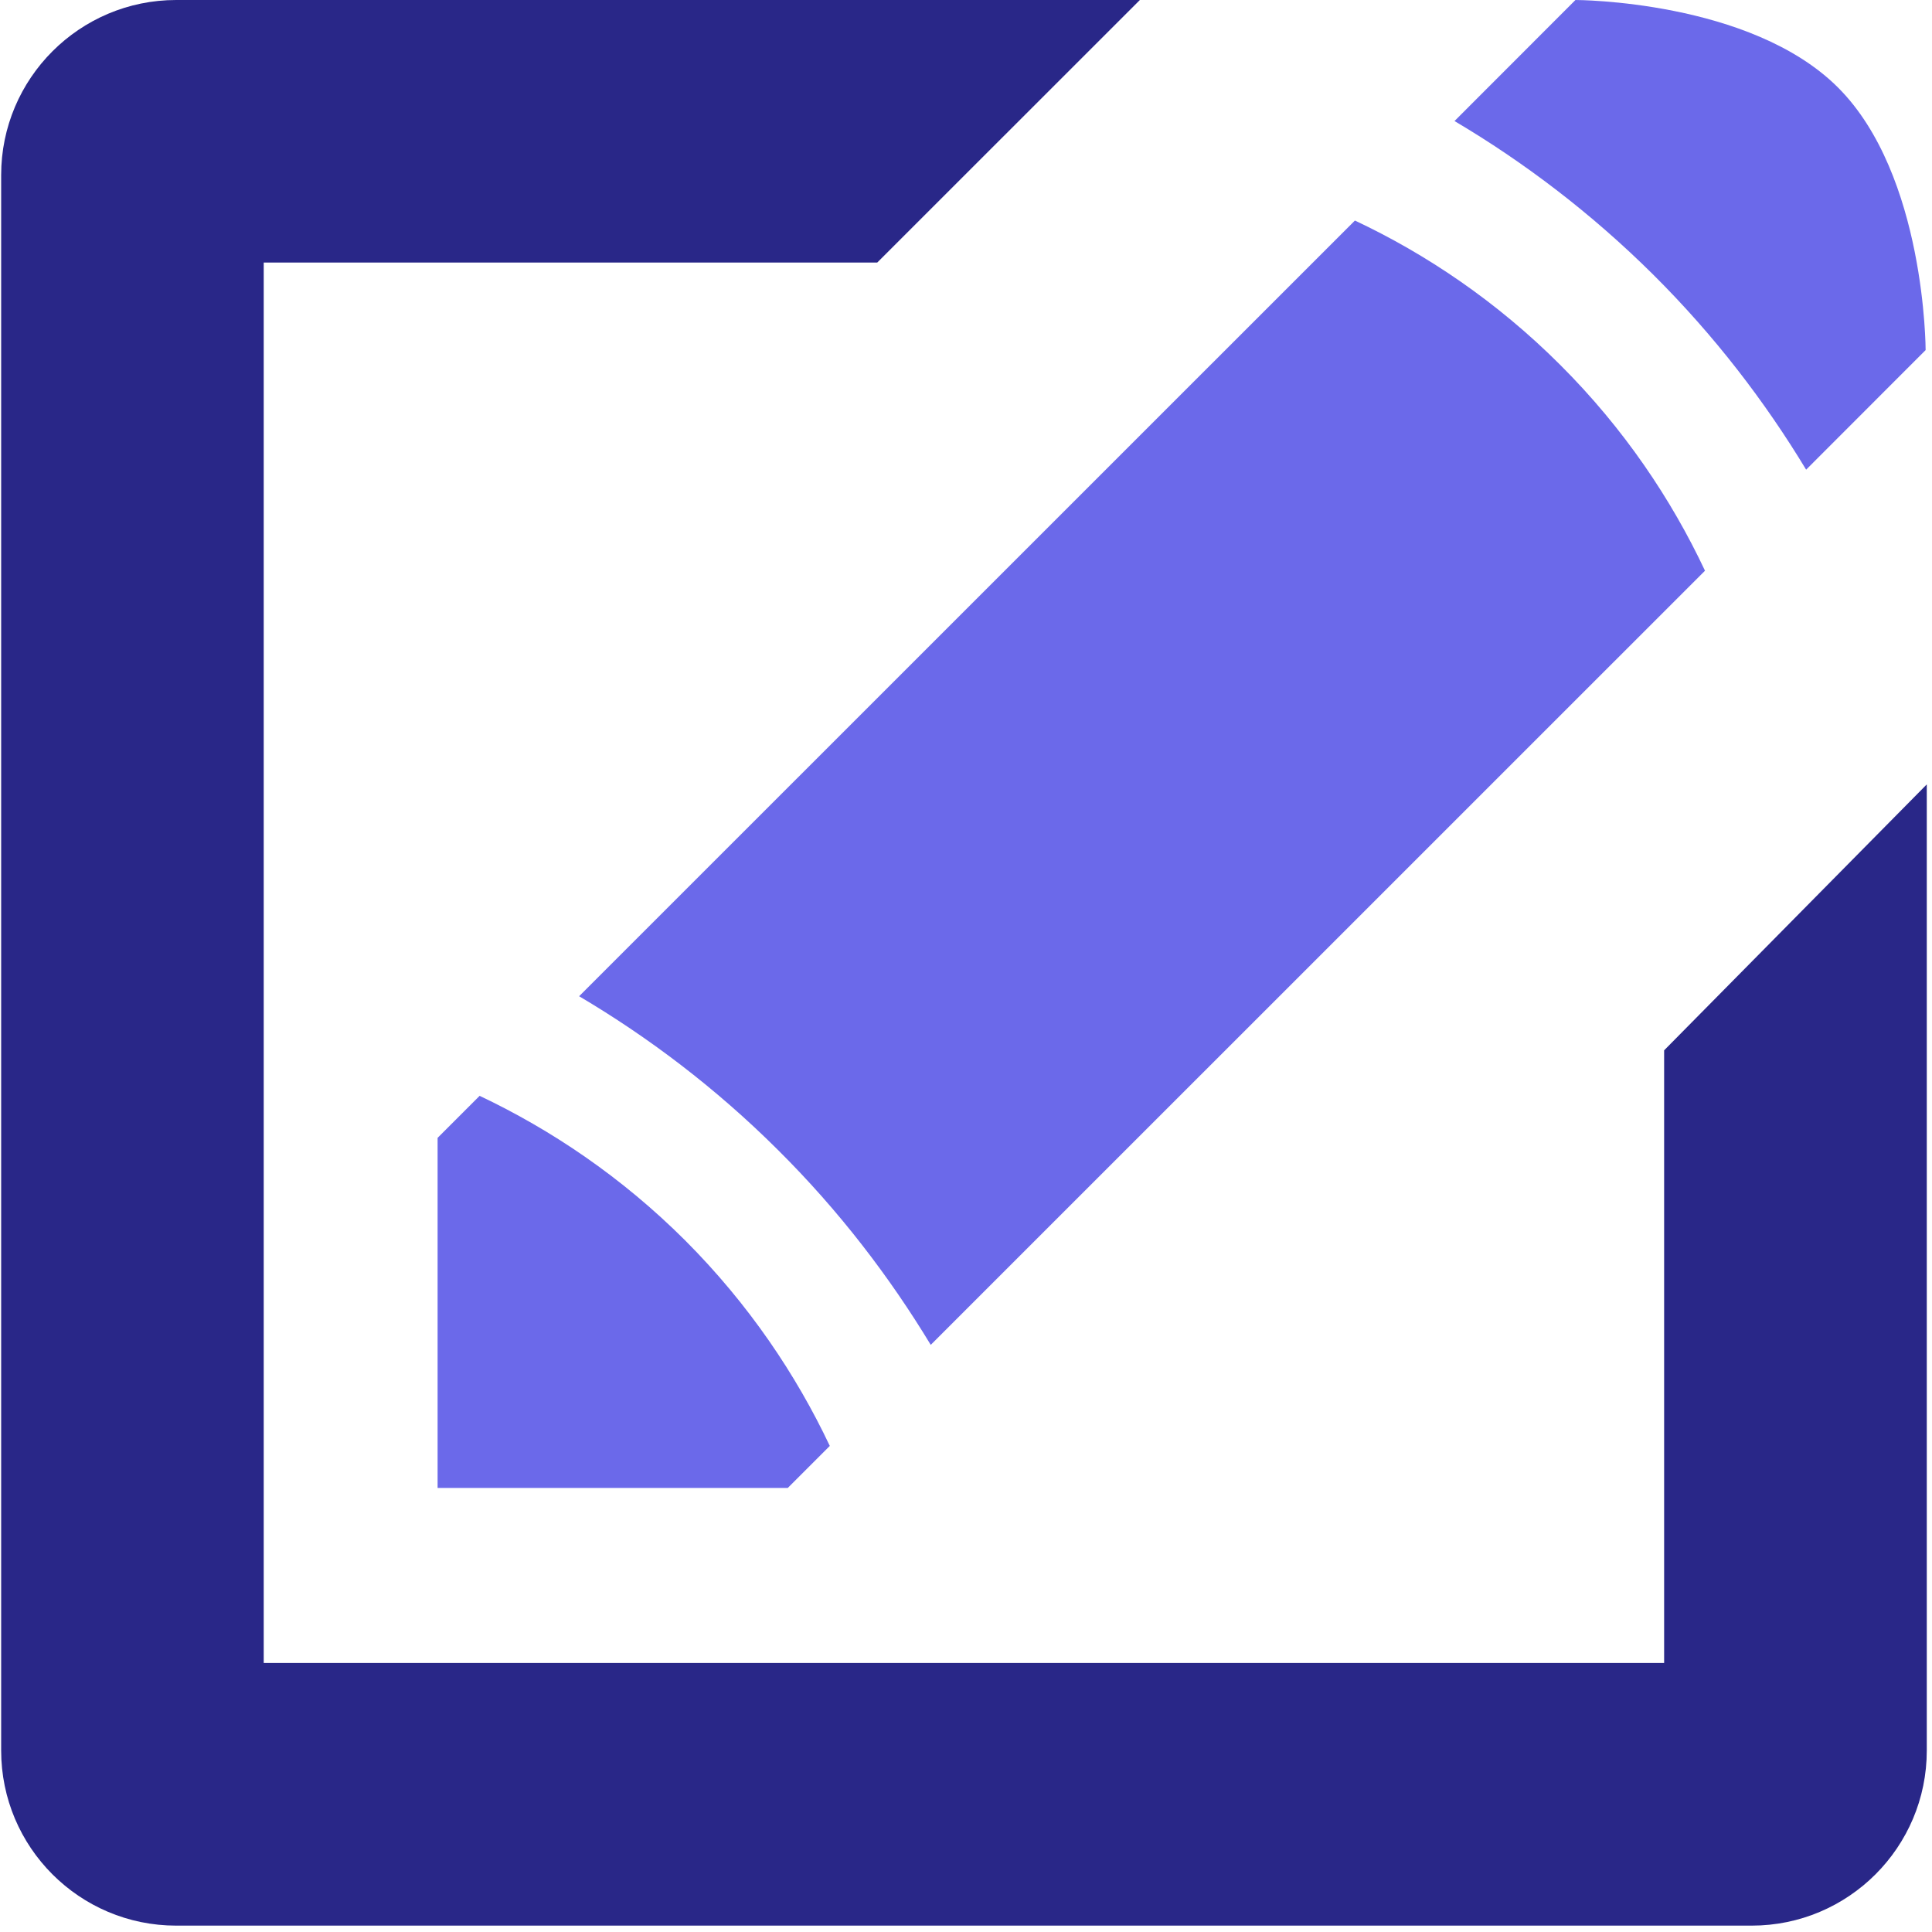 <?xml version="1.0" encoding="UTF-8" standalone="no"?>
<svg width="20px" height="20px" viewBox="0 0 20 20" version="1.1" xmlns="http://www.w3.org/2000/svg" xmlns:xlink="http://www.w3.org/1999/xlink">
    <!-- Generator: Sketch 39.1 (31720) - http://www.bohemiancoding.com/sketch -->
    <title>editMode</title>
    <desc>Created with Sketch.</desc>
    <defs></defs>
    <g id="Page-1" stroke="none" stroke-width="1" fill="none" fill-rule="evenodd">
        <g id="editMode">
            <g id="Layer_1">
                <path d="M2.73,17.215 L17.227,17.215 L17.227,10.873 L19.946,8.12 L19.946,18.121 C19.946,19.123 19.134,19.934 18.133,19.934 L1.824,19.934 C0.824,19.934 0.012,19.123 0.012,18.121 L0.012,1.812 C0.012,0.812 0.824,0 1.824,0 L11.8,0 L9.081,2.718 L2.73,2.718 L2.73,17.215 Z" id="Shape" fill="#292788"></path>
                <path d="M9.635,13.922 C9.212,13.223 8.69,12.536 8.051,11.902 C7.406,11.26 6.709,10.735 5.995,10.313 L14.026,2.283 C14.763,2.63 15.495,3.121 16.153,3.779 C16.814,4.439 17.303,5.171 17.65,5.908 L9.635,13.922 Z" id="Path" fill="#6B69EA"></path>
                <path d="M8.155,15.403 L4.53,15.403 L4.53,11.779 L4.965,11.344 C5.702,11.693 6.434,12.183 7.093,12.841 C7.752,13.501 8.242,14.232 8.59,14.968 L8.155,15.403 L8.155,15.403 Z" id="Path" fill="#6B69EA"></path>
                <path d="M18.697,4.862 C18.274,4.162 17.752,3.477 17.113,2.842 C16.467,2.201 15.77,1.675 15.057,1.253 L16.309,0 C16.309,0 18.121,0 19.027,0.906 C19.934,1.812 19.934,3.624 19.934,3.624 L18.697,4.862 L18.697,4.862 Z" id="Path" fill="#6B69EA"></path>
            </g>
        </g>
    </g>
</svg>